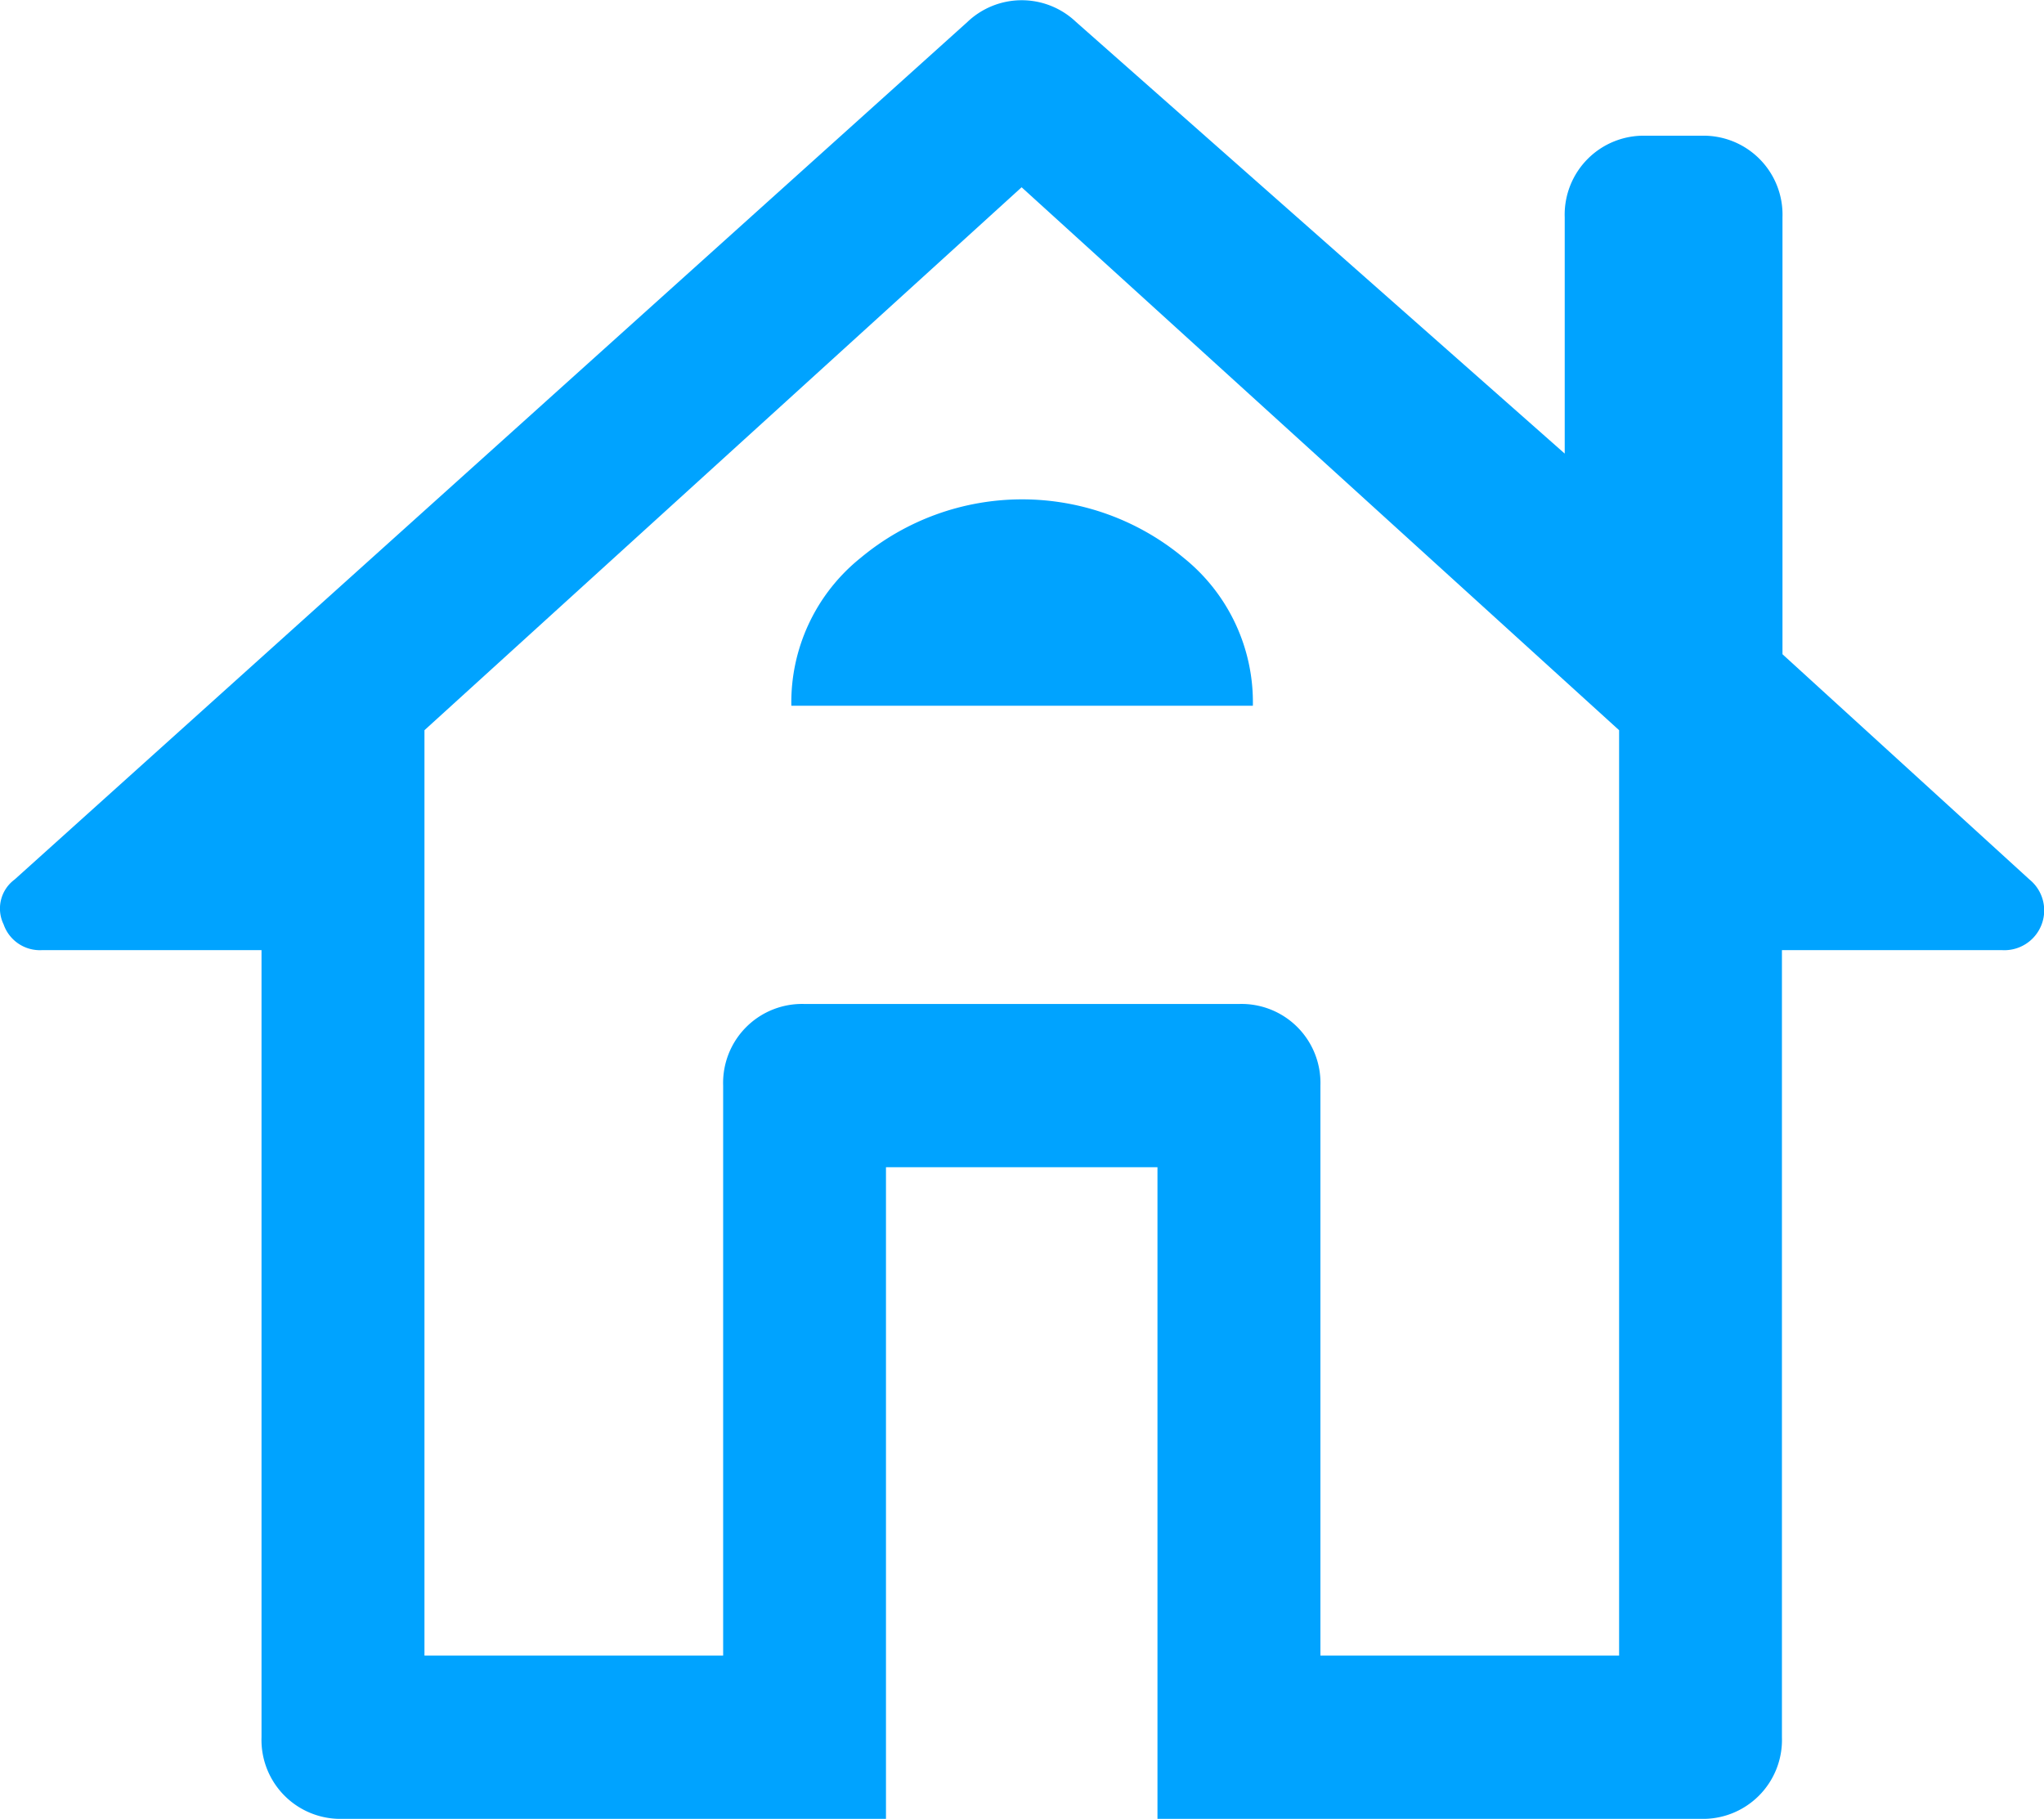 <svg xmlns="http://www.w3.org/2000/svg" width="18.641" height="16.589" viewBox="0 0 18.641 16.589">
  <path id="house_FILL0_wght400_GRAD0_opsz48" d="M13.263,23.089H8.311a.72.72,0,0,1-.743-.743v-7.18H5.563a.35.35,0,0,1-.347-.235.329.329,0,0,1,.1-.409L14.006,6.7a.718.718,0,0,1,.99,0l4.457,3.937V8.481a.72.72,0,0,1,.743-.743h.5a.72.72,0,0,1,.743.743v3.986l2.253,2.055a.363.363,0,0,1-.248.644H21.434v7.18a.72.72,0,0,1-.743.743H15.739V17.146H13.263ZM9.054,21.6h2.724V16.4a.72.72,0,0,1,.743-.743h3.961a.72.72,0,0,1,.743.743v5.2h2.724V13.16L14.5,8.208,9.054,13.16ZM12.4,12.937h4.209a1.689,1.689,0,0,0-.631-1.349,2.3,2.3,0,0,0-2.946,0A1.689,1.689,0,0,0,12.4,12.937Zm.124,2.724h0Z" transform="translate(-5.183 -6.5)" fill="#00a3ff"/>
</svg>
